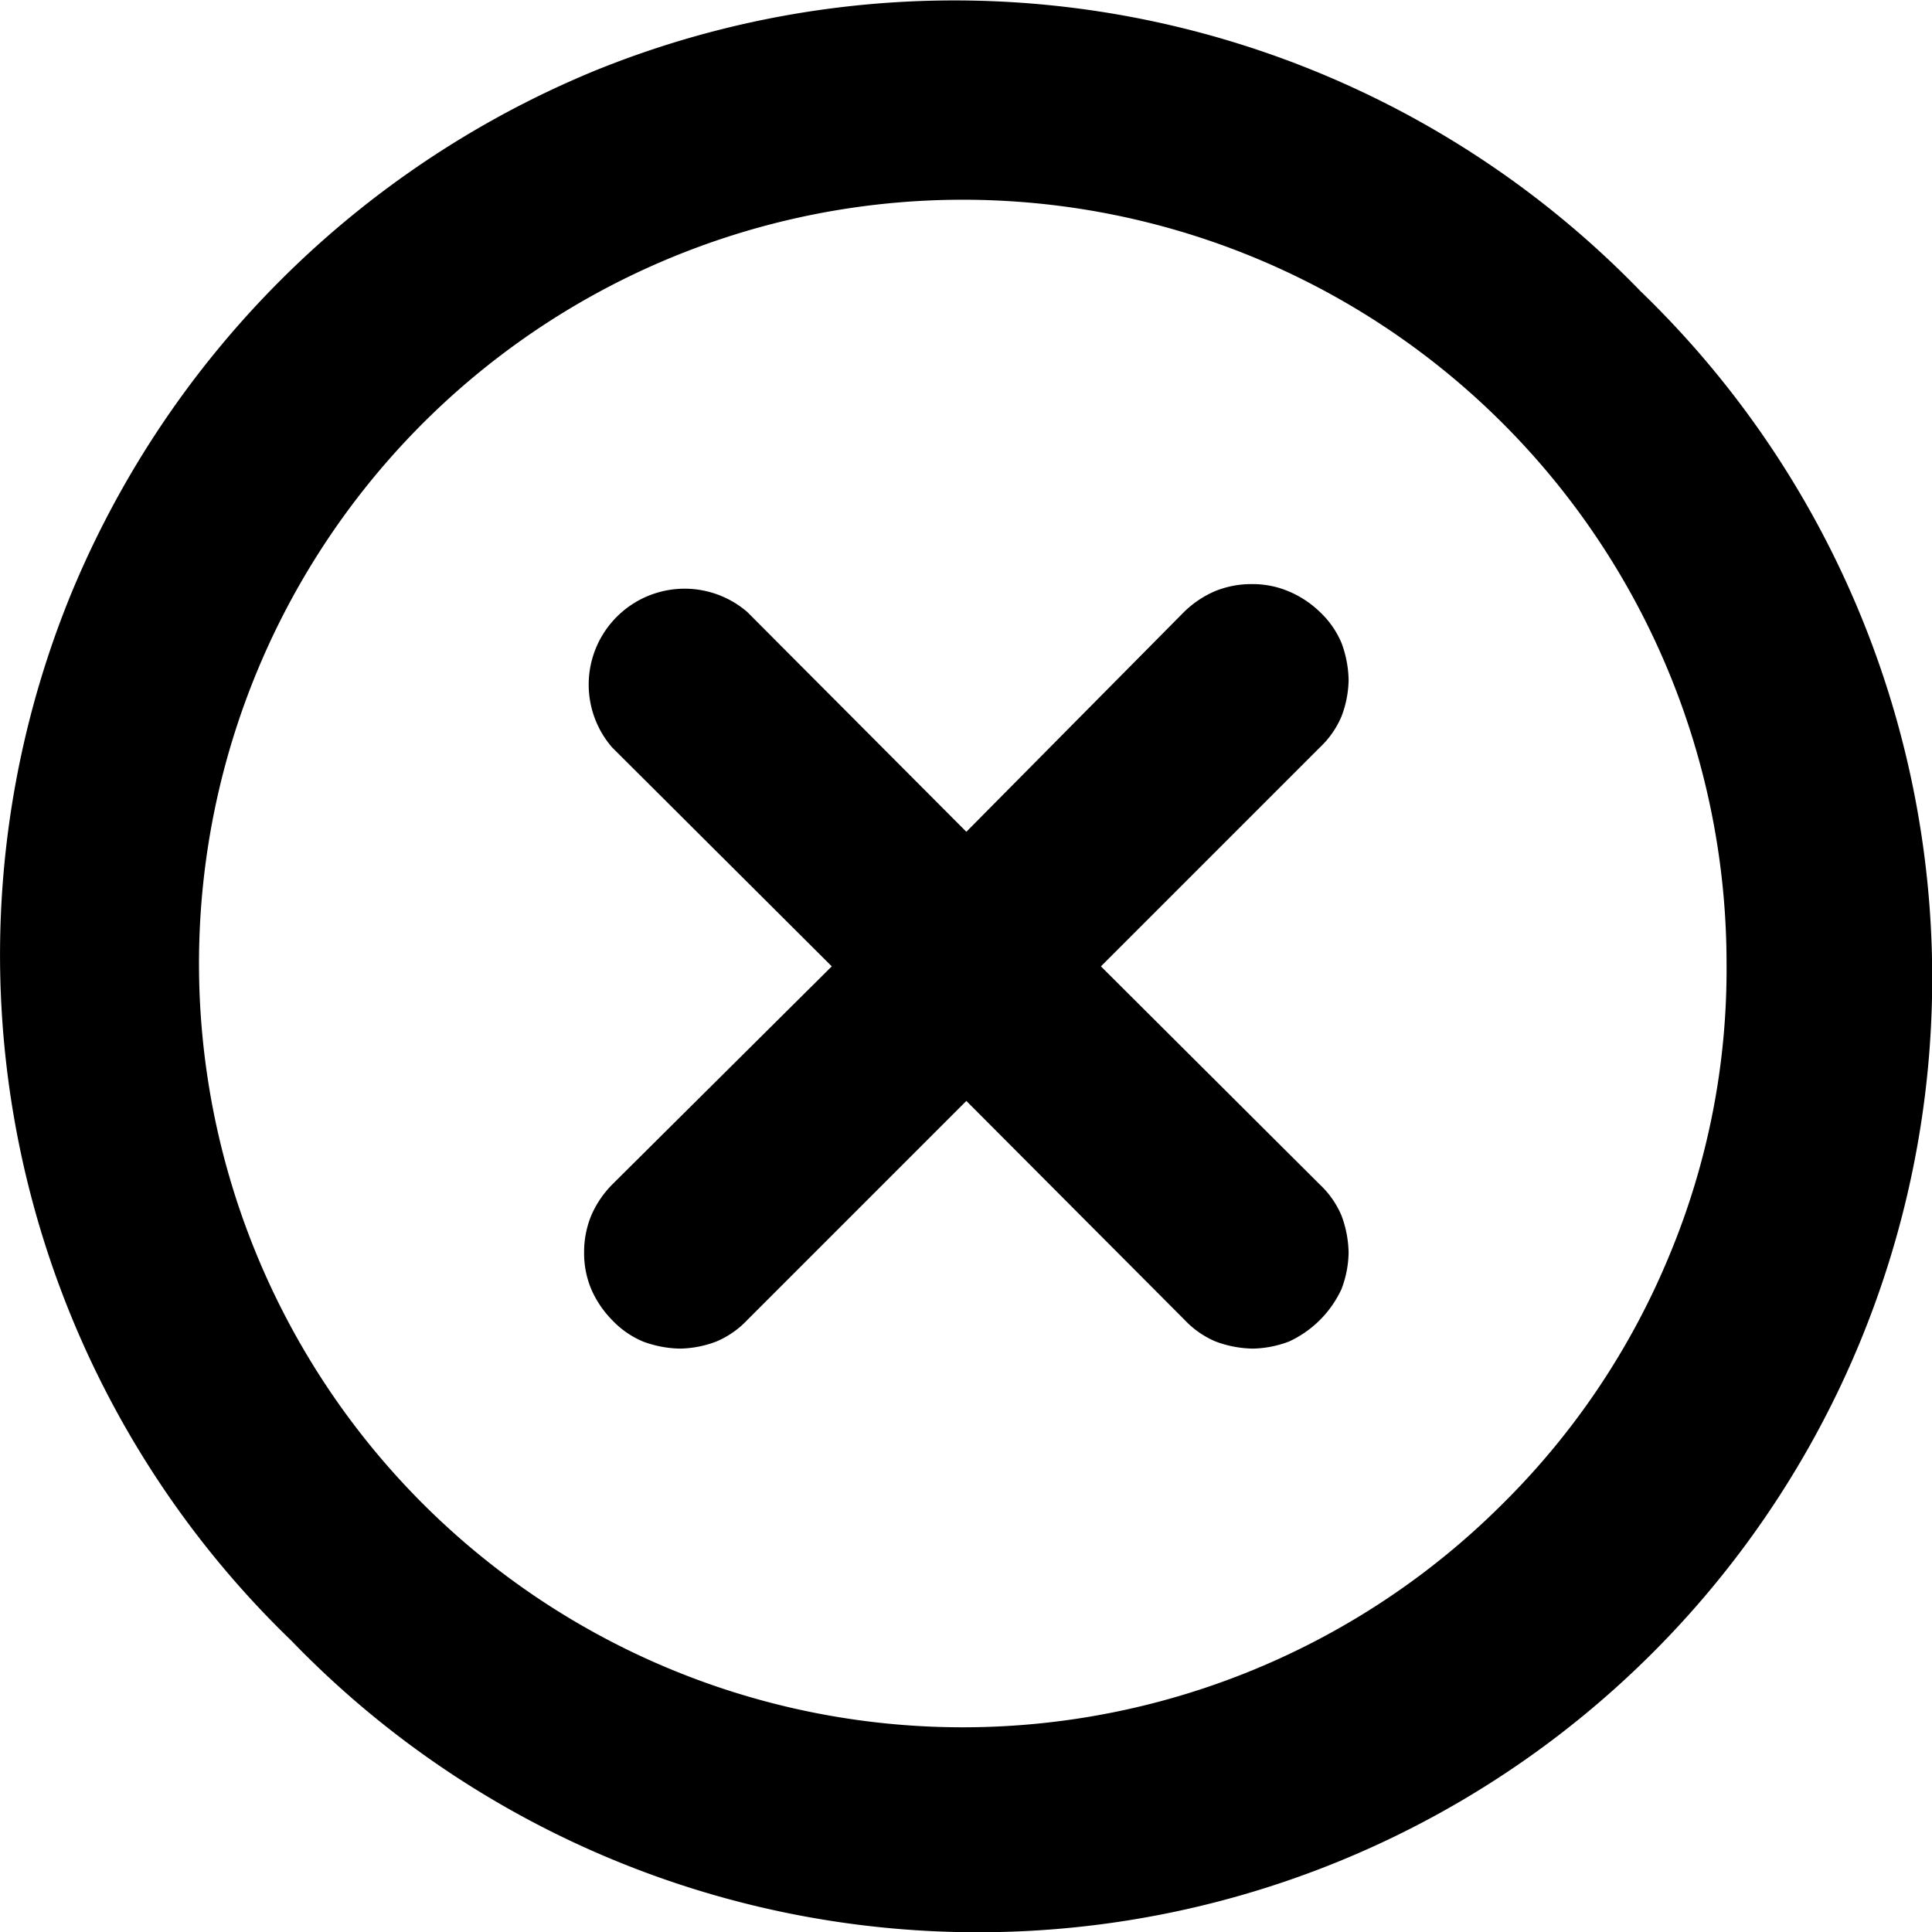 <svg xmlns="http://www.w3.org/2000/svg" viewBox="0 0 26.99 26.99">
 <path d="M18.44,8.55A1.42,1.42,0,0,0,18,8.26a1.29,1.29,0,0,0-.51-.1,1.34,1.34,0,0,0-.52.1,1.42,1.42,0,0,0-.43.29L13.5,11.62,10.44,8.55a1.34,1.34,0,0,0-1.89,1.89l3.07,3.06L8.55,16.55a1.42,1.42,0,0,0-.29.43,1.34,1.34,0,0,0-.1.52,1.29,1.29,0,0,0,.1.51,1.42,1.42,0,0,0,.29.43,1.28,1.28,0,0,0,.43.3,1.55,1.55,0,0,0,.52.1,1.49,1.49,0,0,0,.51-.1,1.28,1.28,0,0,0,.43-.3l3.06-3.06,3.05,3.06a1.28,1.28,0,0,0,.43.3,1.55,1.55,0,0,0,.52.1,1.49,1.49,0,0,0,.51-.1,1.5,1.5,0,0,0,.73-.73,1.49,1.49,0,0,0,.1-.51,1.55,1.55,0,0,0-.1-.52,1.28,1.28,0,0,0-.3-.43L15.38,13.5l3.06-3.06a1.28,1.28,0,0,0,.3-.43,1.49,1.49,0,0,0,.1-.51,1.55,1.55,0,0,0-.1-.52A1.28,1.28,0,0,0,18.44,8.55Zm4.48-4.48A13.34,13.34,0,0,0,8.28,1,13.47,13.47,0,0,0,1,8.28,13.31,13.31,0,0,0,4.07,22.92,13.33,13.33,0,0,0,26,18.71,13.33,13.33,0,0,0,22.92,4.07ZM21,21a10.67,10.67,0,1,1,3.12-7.54,10.38,10.38,0,0,1-.8,4.08A10.53,10.53,0,0,1,21,21Z"/>
</svg>